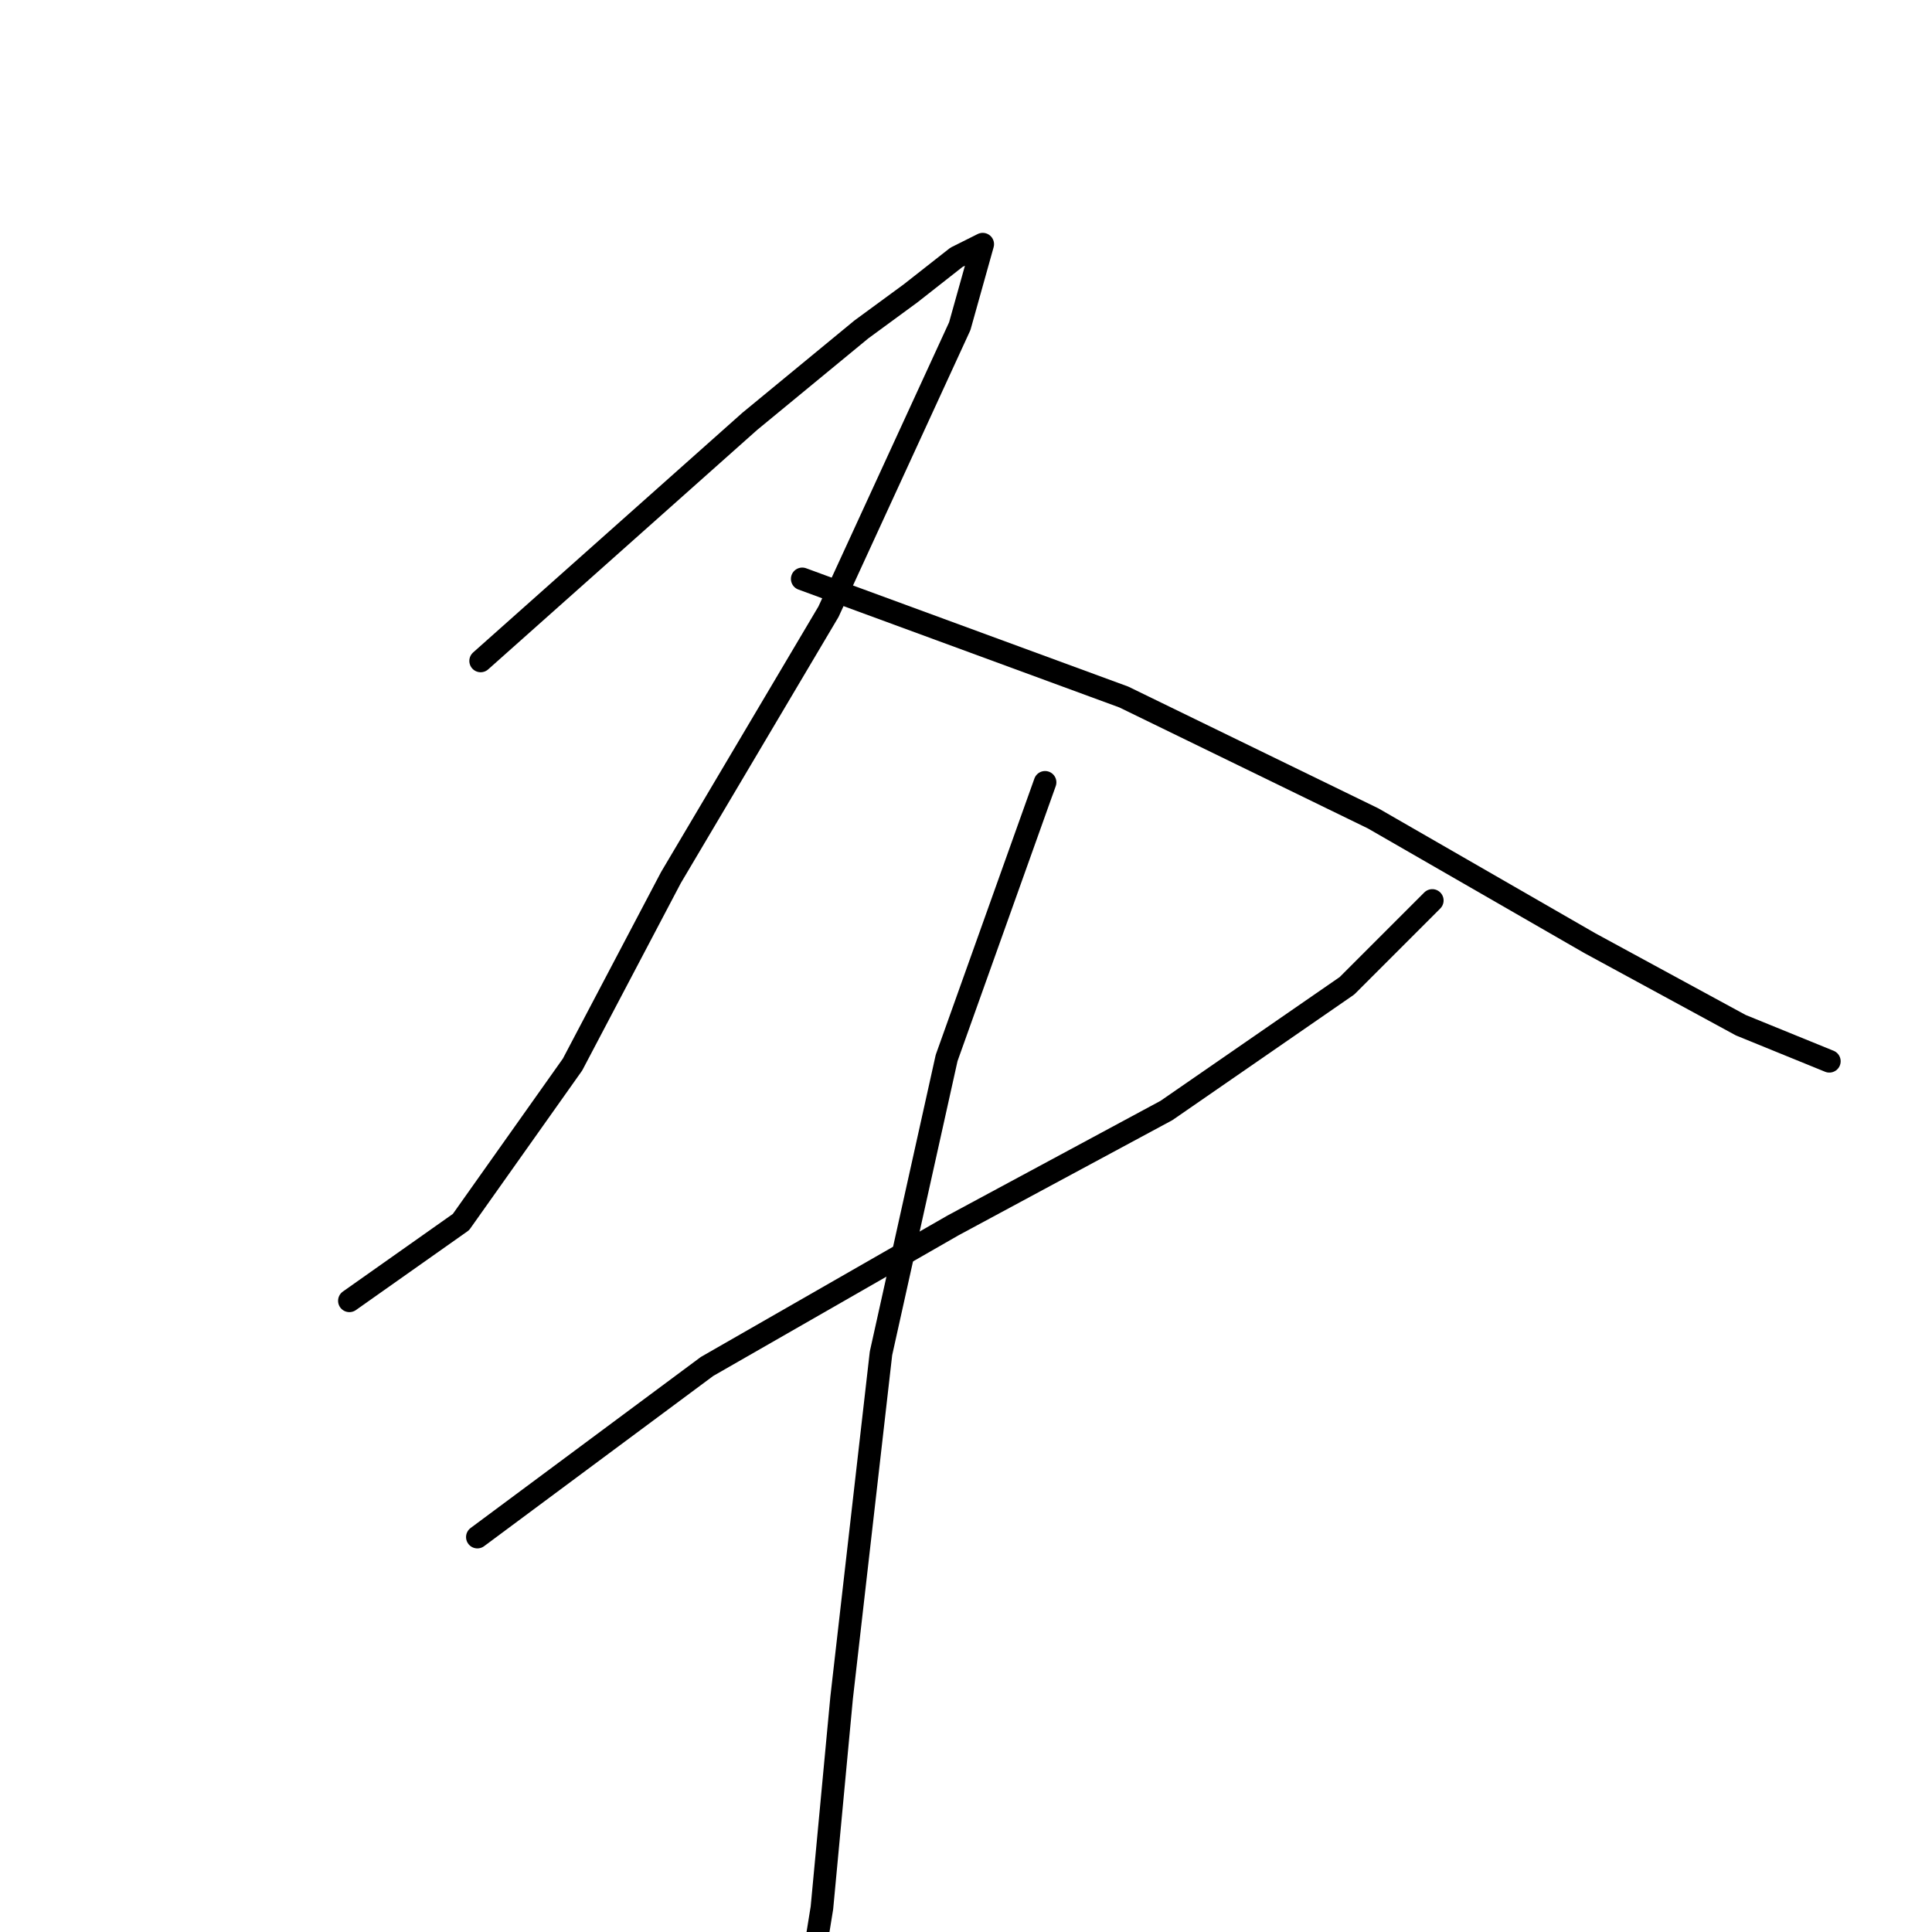 <?xml version="1.0" standalone="no"?>
    <svg width="256" height="256" xmlns="http://www.w3.org/2000/svg" version="1.1">
    <polyline stroke="black" stroke-width="3" stroke-linecap="round" fill="transparent" stroke-linejoin="round" points="63.689 87.576 99.344 55.835 114.127 43.66 120.649 38.877 126.737 34.094 130.215 32.355 127.172 43.225 109.779 81.054 88.908 116.273 75.864 141.058 61.08 161.929 46.297 172.364 46.297 172.364 " />
        <polyline stroke="black" stroke-width="3" stroke-linecap="round" fill="transparent" stroke-linejoin="round" points="106.301 76.706 148.912 92.359 181.958 108.447 210.655 124.97 230.657 135.84 242.397 140.623 242.397 140.623 " />
        <polyline stroke="black" stroke-width="3" stroke-linecap="round" fill="transparent" stroke-linejoin="round" points="63.254 203.671 93.691 181.06 126.302 162.363 154.565 147.145 178.479 130.622 189.784 119.317 189.784 119.317 " />
        <polyline stroke="black" stroke-width="3" stroke-linecap="round" fill="transparent" stroke-linejoin="round" points="138.477 103.664 125.432 140.188 116.736 179.321 111.518 224.976 108.909 252.804 106.301 268.892 105.431 270.632 105.431 270.632 " />
        </svg>